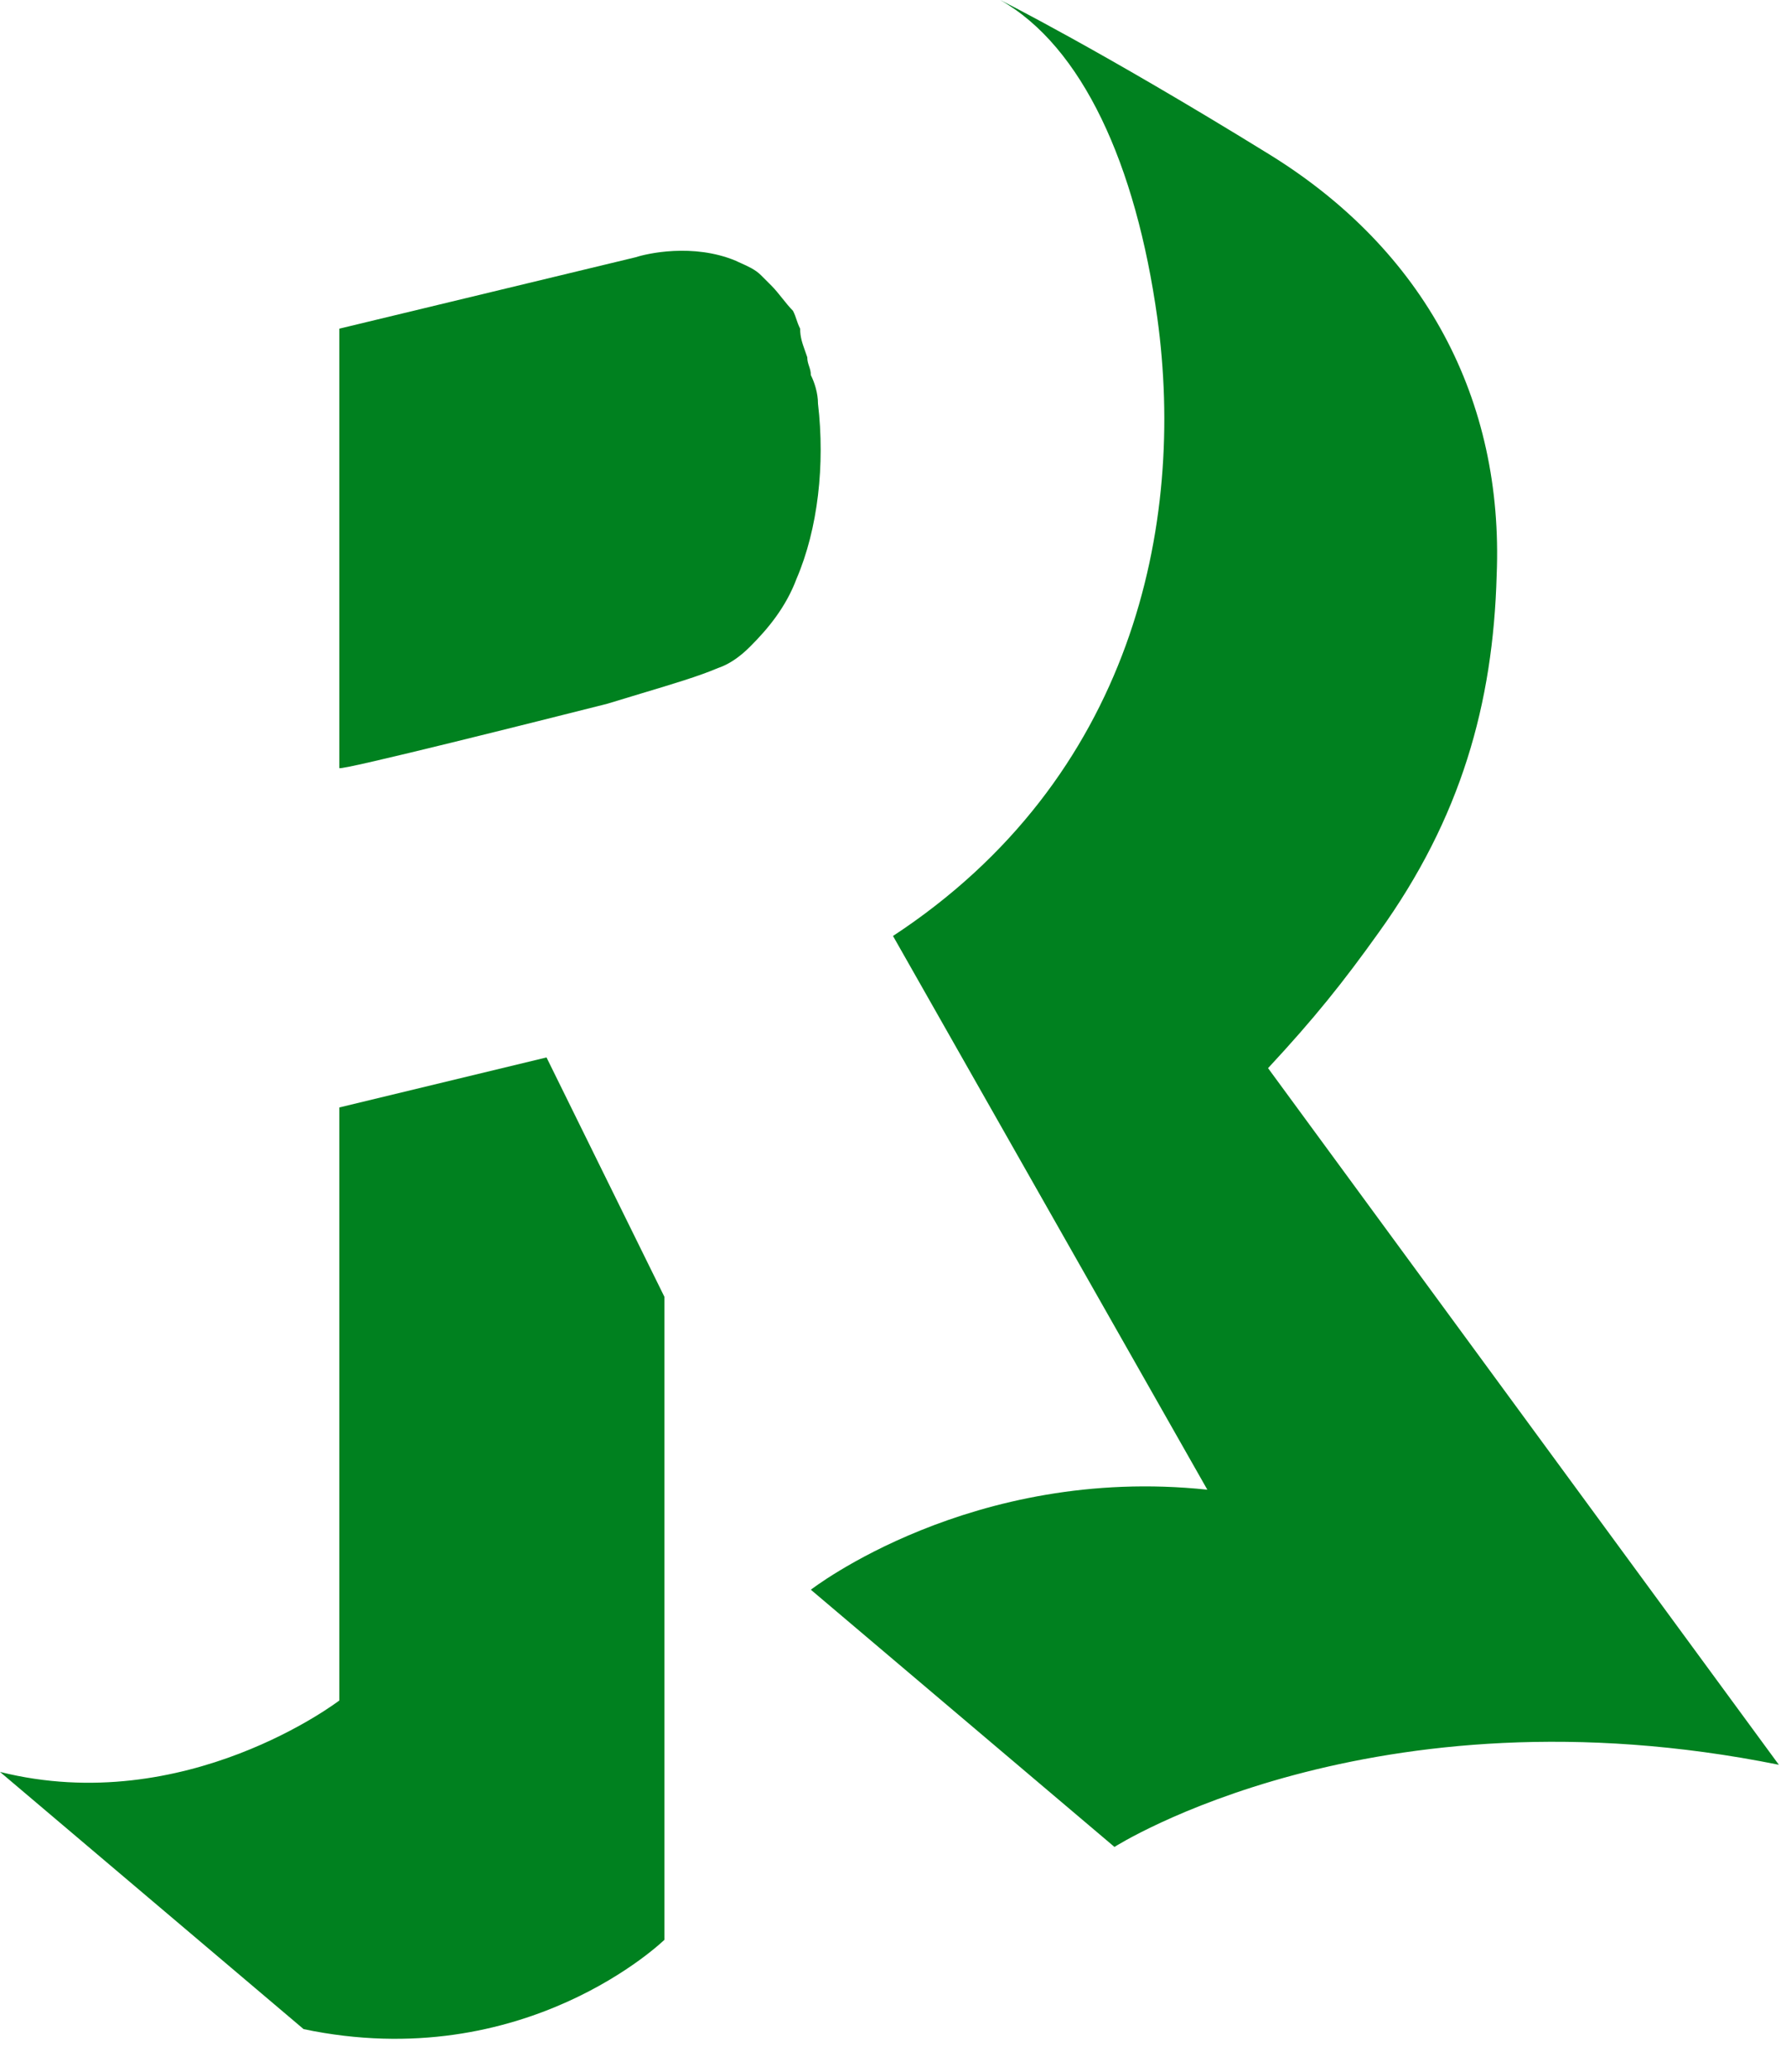 <svg version="1.1" width="50" height="58" viewBox="0 0 50 58" fill="none"
    xmlns="http://www.w3.org/2000/svg">
    <path fill-rule="evenodd" clip-rule="evenodd"
        d="M38.6 26.1C40.9 22.9 41.8 19.7 41.9 16.1C42.1 11.2 39.9 7 35.5 4.3C30.8 1.4 28 0 28 0C30.3 1.3 31.8 4.6 32.4 8.9C33.2 14.7 31.7 21.8 25 26.2L33.8 41.7C27.2 41 22.7 44.5 22.7 44.5L31.2 51.7C31.2 51.7 38.4 47.1 49.8 49.4L35.5 29.9C36.8 28.5 37.6 27.5 38.6 26.1ZM9.5 31V47.6C9.5 47.6 5.2 50.9 0 49.6L8.5 56.8C14.7 58.1 18.6 54.3 18.6 54.3V36.3L15.3 29.6L9.5 31ZM17.934 19.417C17.637 19.506 17.325 19.6 17 19.7C16.966 19.709 16.882 19.73 16.758 19.761C15.435 20.095 9.5 21.591 9.5 21.5V9.2L17.8 7.2C18.1 7.1 19.4 6.8 20.6 7.3C20.647 7.324 20.7 7.347 20.756 7.372C20.936 7.453 21.147 7.547 21.3 7.7L21.6 8C21.7 8.1 21.8 8.225 21.9 8.35C22 8.475 22.1 8.6 22.2 8.7C22.25 8.8 22.275 8.875 22.3 8.95C22.325 9.025 22.35 9.1 22.4 9.2C22.4 9.437 22.463 9.612 22.538 9.823C22.558 9.879 22.579 9.937 22.6 10C22.6 10.1 22.625 10.175 22.65 10.25C22.675 10.325 22.7 10.4 22.7 10.5C22.8 10.7 22.9 11 22.9 11.3C23.1 13 22.9 14.8 22.3 16.2C22 17 21.5 17.6 21 18.1C20.7 18.4 20.4 18.6 20.1 18.7C19.575 18.925 18.825 19.15 17.934 19.417Z"
        fill="#00811F" />
</svg>
    